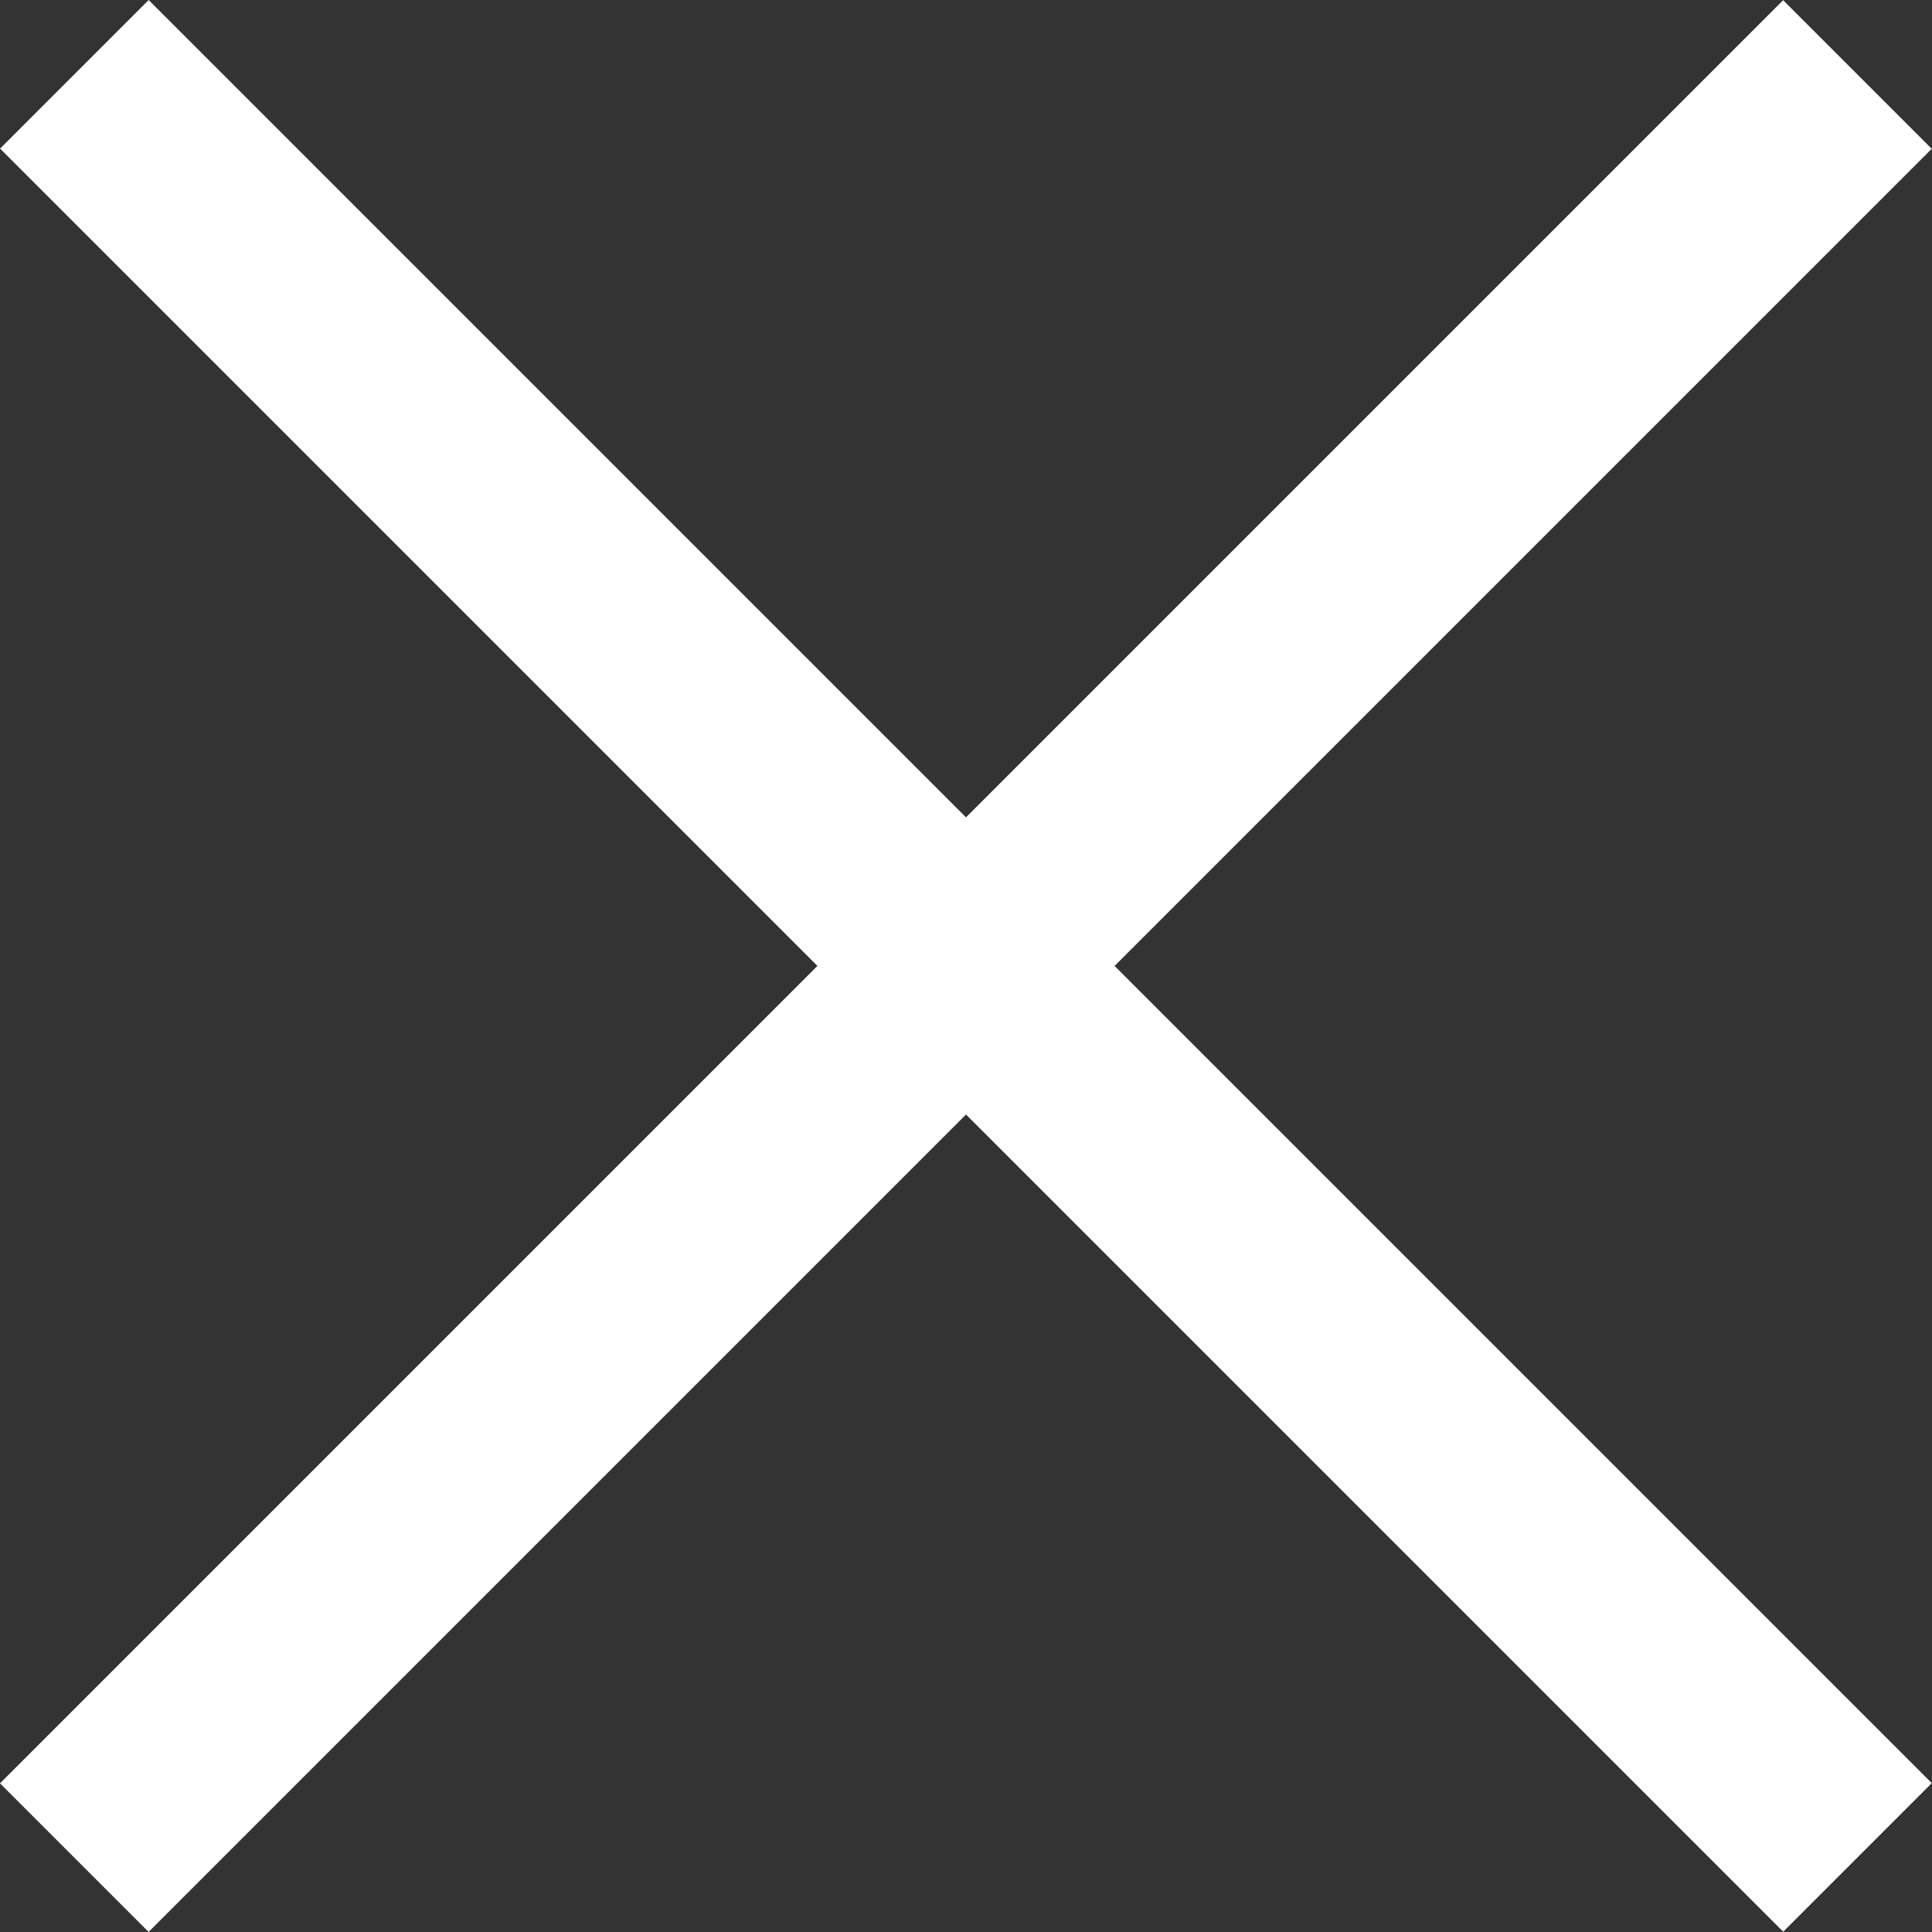 <svg width="18" height="18" viewBox="0 0 18 18" fill="none" xmlns="http://www.w3.org/2000/svg">
<rect x="0" y="0" width="18" height="18" fill="#333333" stroke="none"/>
<rect width="23.498" height="1.958" transform="matrix(0.707 0.707 -0.707 0.707 1.385 0)" fill="white"/>
<rect width="23.498" height="1.958" transform="matrix(0.707 -0.707 0.707 0.707 0 16.615)" fill="white"/>
</svg>
